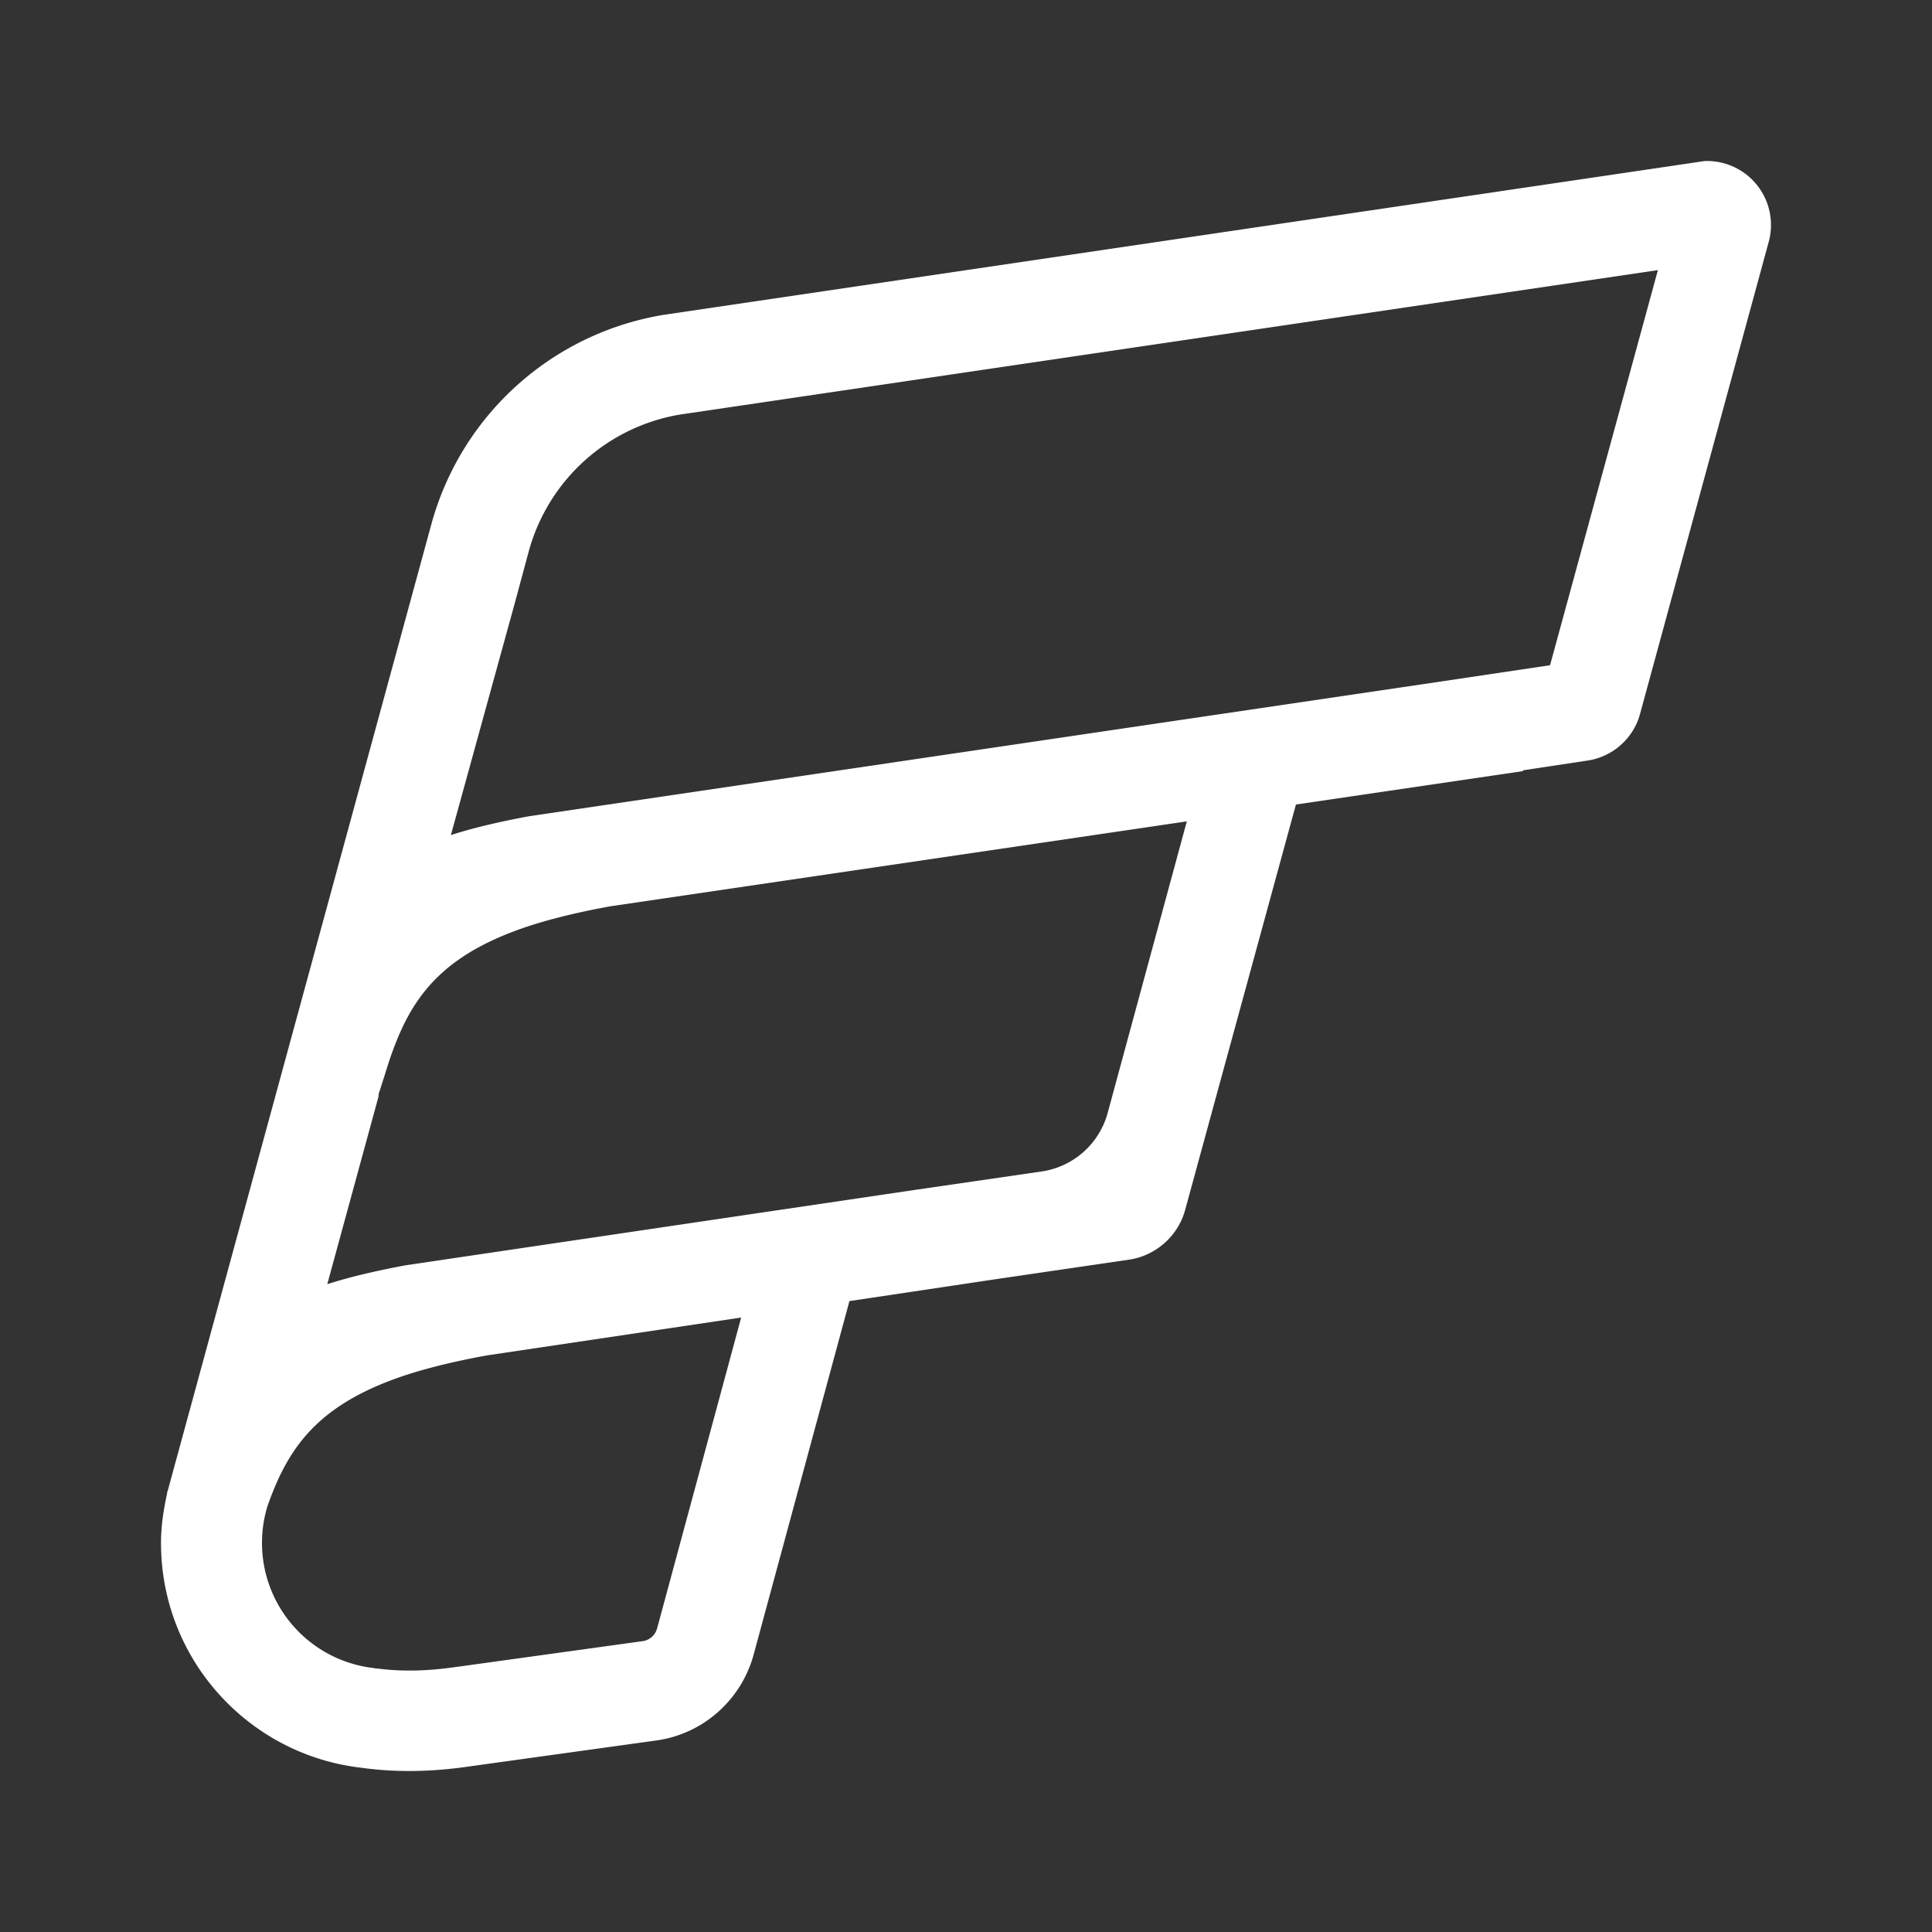 <svg xmlns="http://www.w3.org/2000/svg" width="48" height="48" viewbox="0 0 20 20" fill="none">
<rect width="100%" height="100%" fill="#333333" stroke="none"/>
<path fill-rule="evenodd" clip-rule="evenodd" fill="white" d="M42.4 4c-.07 0-.19.022-.19.022L16.502 7.82a7.196 7.196 0 0 0-5.781 5.189L4.16 37.064c.03-.12-.04.12 0 0-.09.41-.16.83-.16 1.27 0 2.899 2.19 5.278 5.001 5.588.79.11 1.69.11 2.69-.04l4.612-.64c1.16-.16 2.11-1 2.42-2.13l2.381-8.787 3.541-.53 3.411-.5c.67-.1 1.22-.6 1.39-1.24l2.751-10.067 5.642-.83v-.02l1.59-.24c.64-.09 1.16-.56 1.32-1.17L43.94 6.021A1.59 1.59 0 0 0 42.4 4ZM16.323 40.463a.43.43 0 0 1-.35.31l-4.621.64h-.01c-.8.12-1.45.11-1.97.04h-.04l-.04-.01a3.13 3.13 0 0 1-2.651-4.01c.52-1.49 1.27-2.559 3.47-3.279.56-.18 1.22-.34 1.991-.48l6.312-.94-2.09 7.729ZM27.52 27.65a2 2 0 0 1-1.642 1.455l-3.163.46-12.633 1.87c-.75.14-1.39.29-1.951.47l1.27-4.649.01-.09c.03-.08.07-.23.13-.42l-.14.51c.56-2.02 1.11-3.39 3.771-4.259.56-.18 1.22-.34 1.99-.48l14.324-2.11-1.966 7.243Zm10.979-11.121-2.681.4-22.666 3.349c-.75.14-1.4.29-1.95.47l1.57-5.699.37-1.37a4.702 4.702 0 0 1 3.751-3.379L41.19 6.711l-2.68 9.818h-.01Z"/>
</svg>